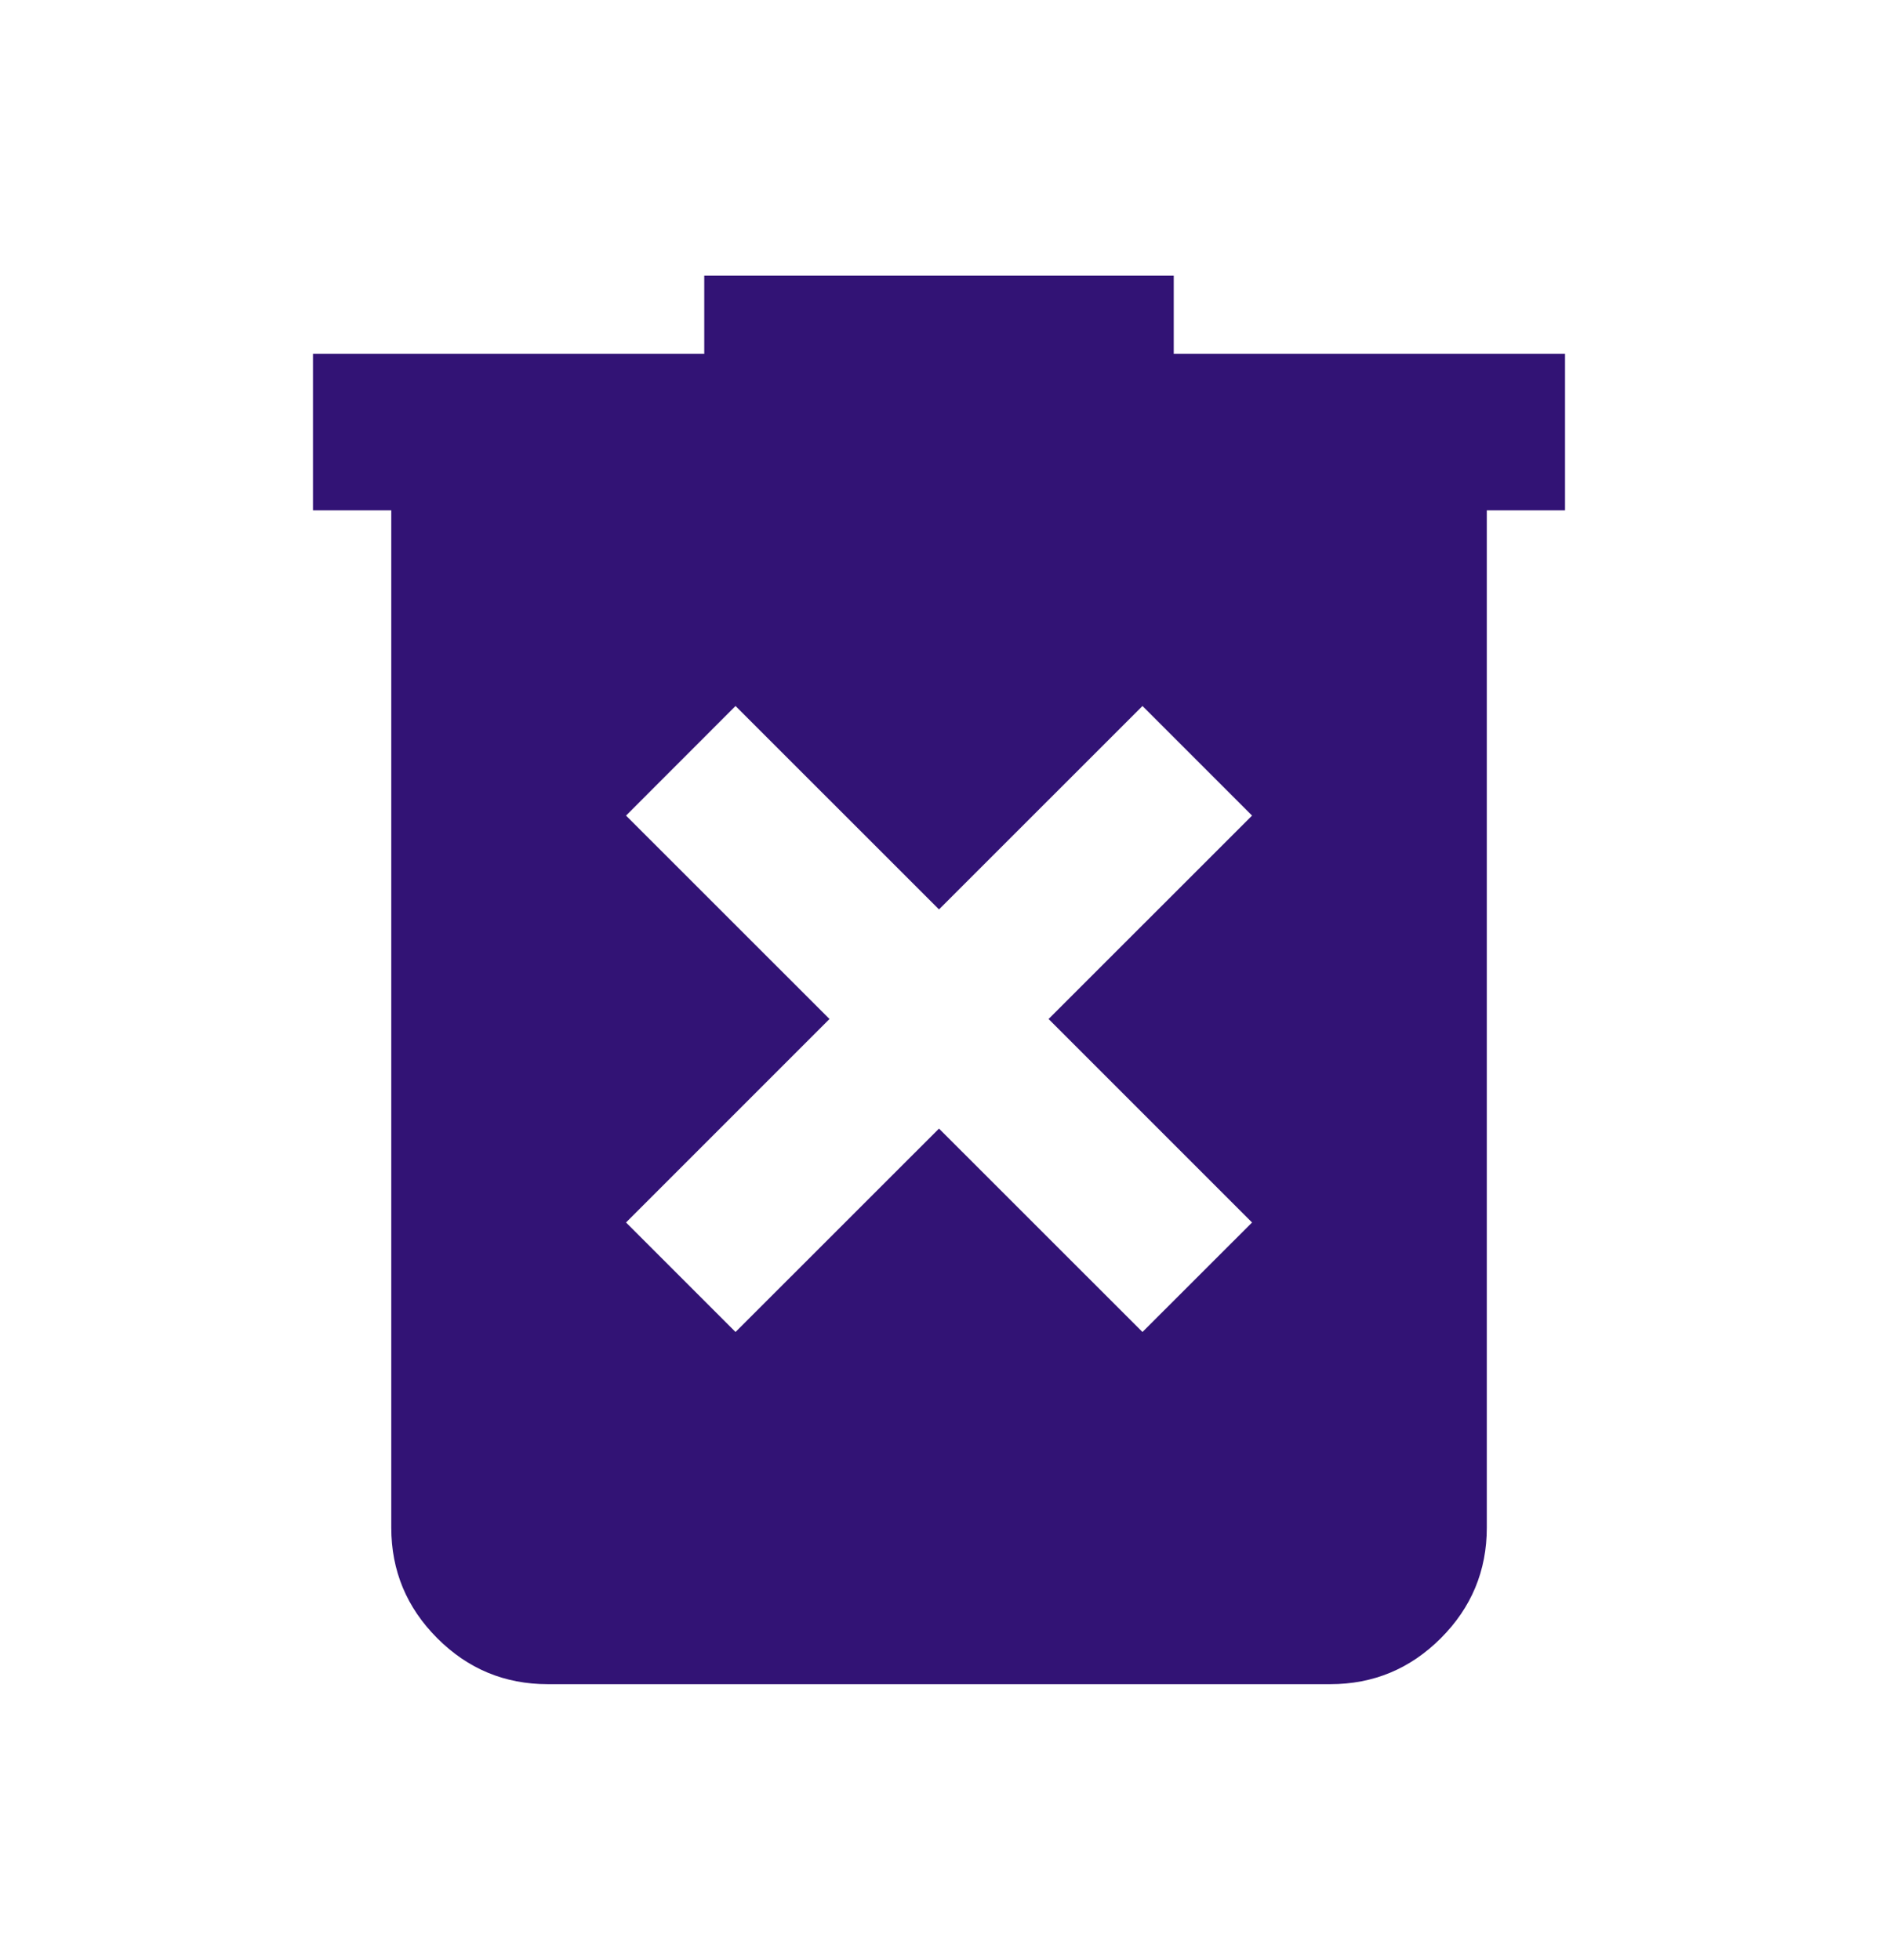 <?xml version="1.0" encoding="UTF-8" standalone="no"?><svg width='23' height='24' viewBox='0 0 23 24' fill='none' xmlns='http://www.w3.org/2000/svg'>
<path d='M9.008 16.312L11.5 13.821L13.992 16.312L15.334 14.971L12.842 12.479L15.334 9.988L13.992 8.646L11.5 11.137L9.008 8.646L7.667 9.988L10.159 12.479L7.667 14.971L9.008 16.312ZM6.708 20.625C6.181 20.625 5.73 20.438 5.355 20.062C4.98 19.687 4.792 19.235 4.792 18.708V6.25H3.833V4.333H8.625V3.375H14.375V4.333H19.167V6.25H18.209V18.708C18.209 19.235 18.021 19.687 17.646 20.062C17.27 20.438 16.819 20.625 16.292 20.625H6.708Z' fill='#321375'/>
</svg>
